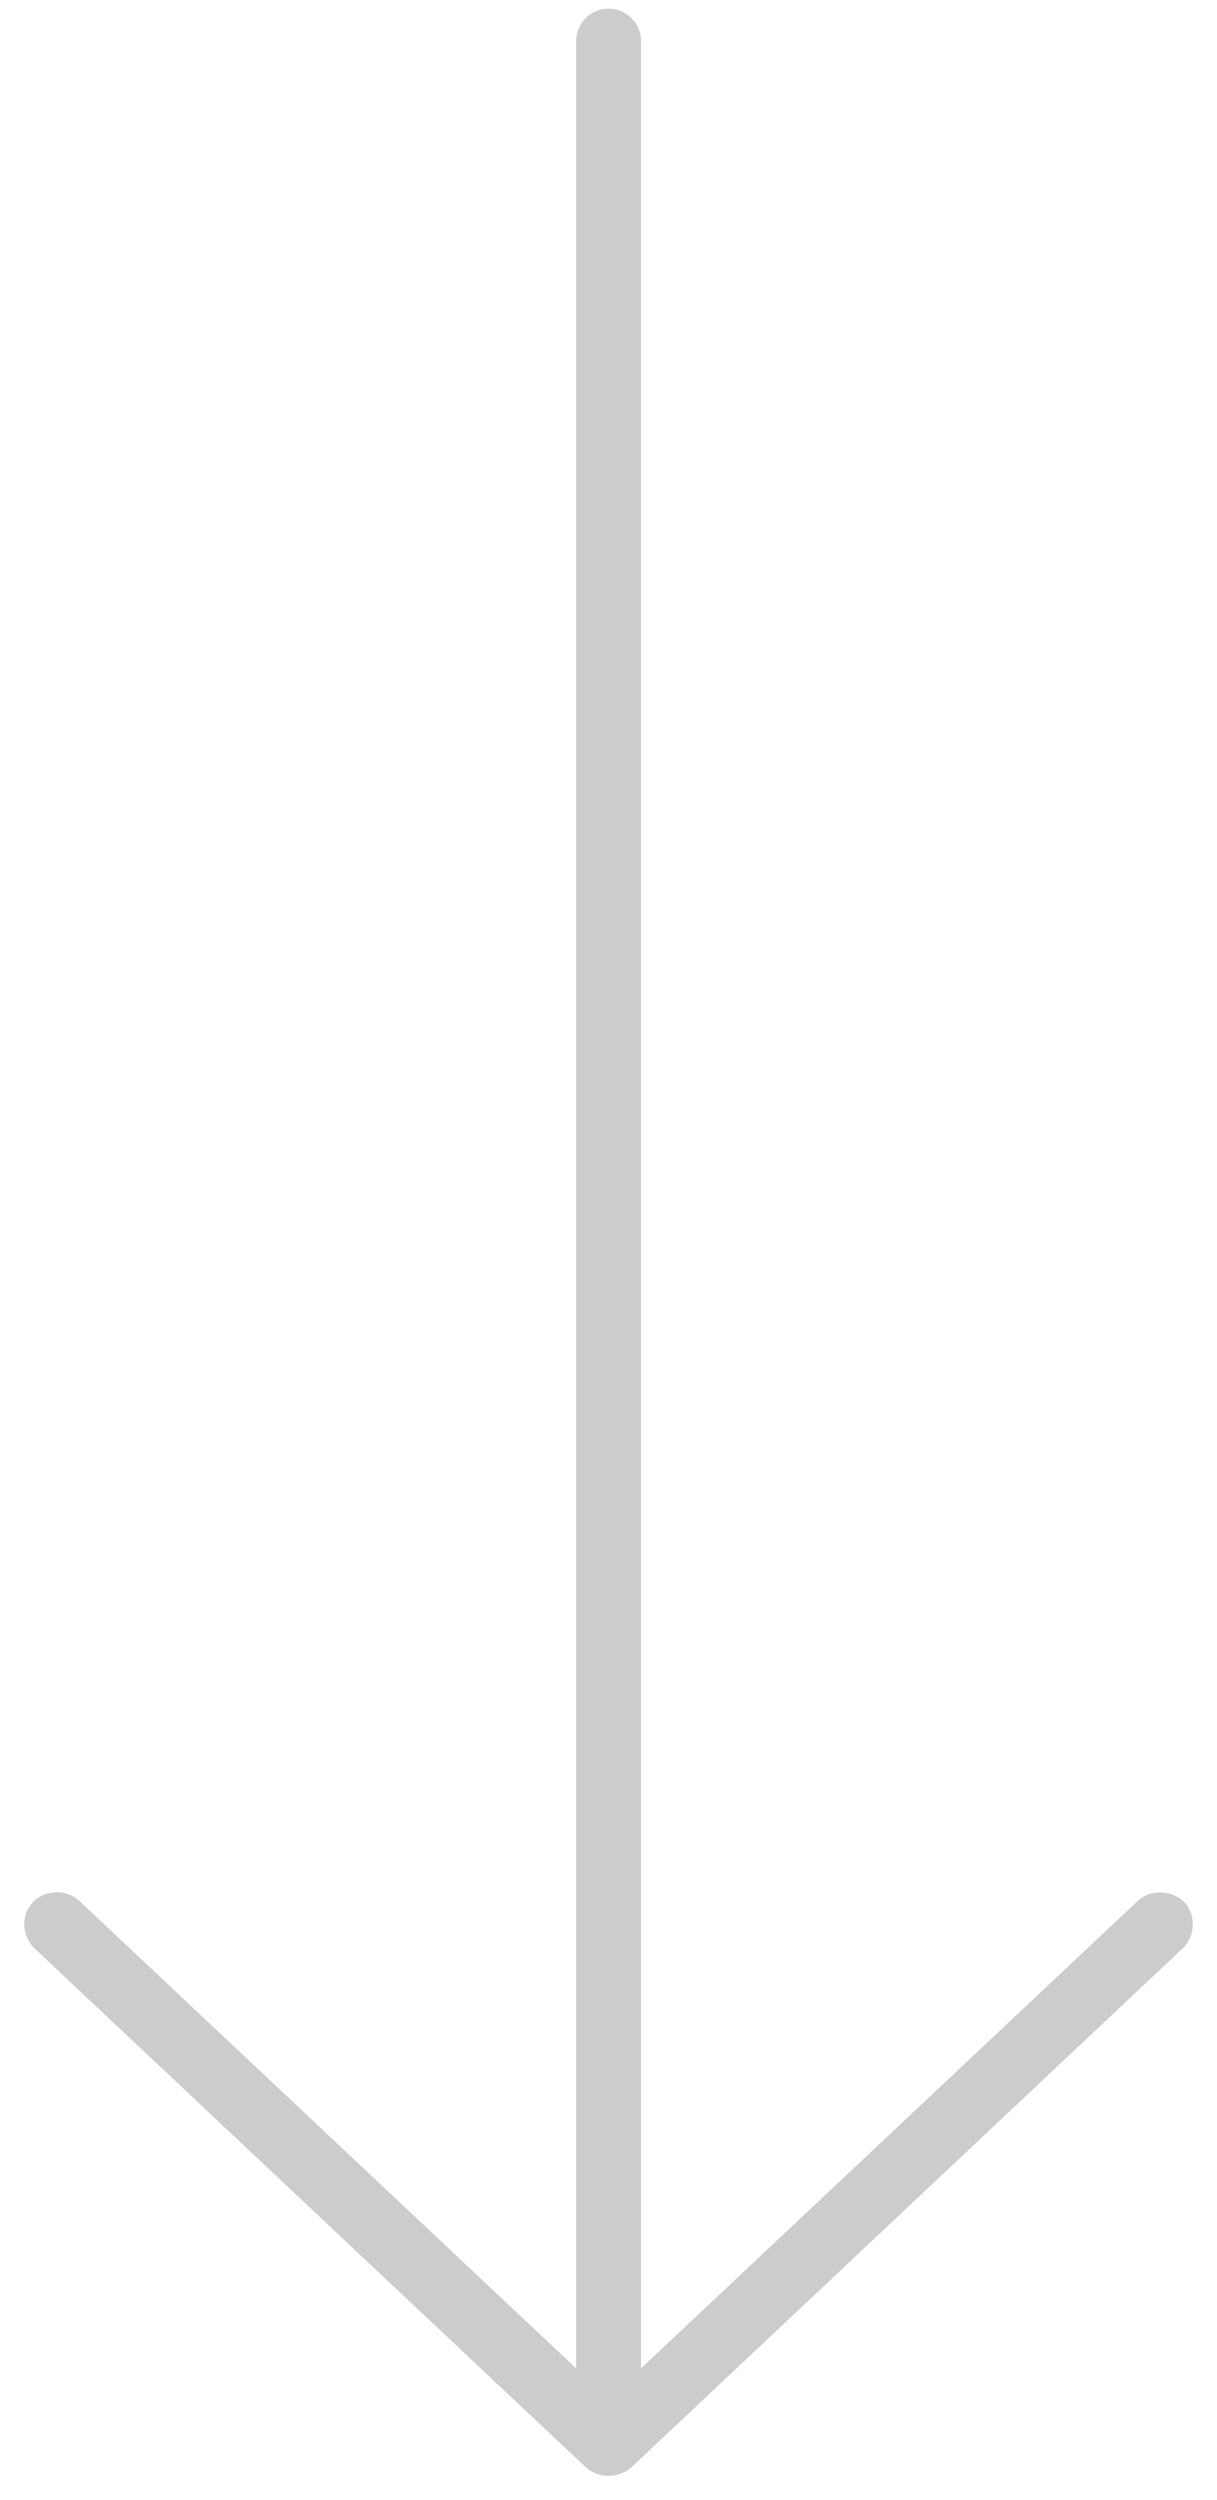 <svg width="37" height="76" viewBox="0 0 37 76" fill="none" xmlns="http://www.w3.org/2000/svg">
<path d="M19.181 75.018L35.957 59.228C36.356 58.846 36.359 58.193 36.004 57.825C35.642 57.451 34.98 57.423 34.6 57.778L19.489 71.995L19.489 1.251C19.489 0.705 19.047 0.264 18.502 0.264C17.957 0.264 17.515 0.705 17.515 1.251L17.515 71.995L2.404 57.778C2.025 57.423 1.356 57.445 1.001 57.825C0.646 58.204 0.637 58.815 1.047 59.228L17.824 75.018C18.285 75.393 18.852 75.294 19.181 75.018Z" fill="black" fill-opacity="0.2"/>
</svg>
